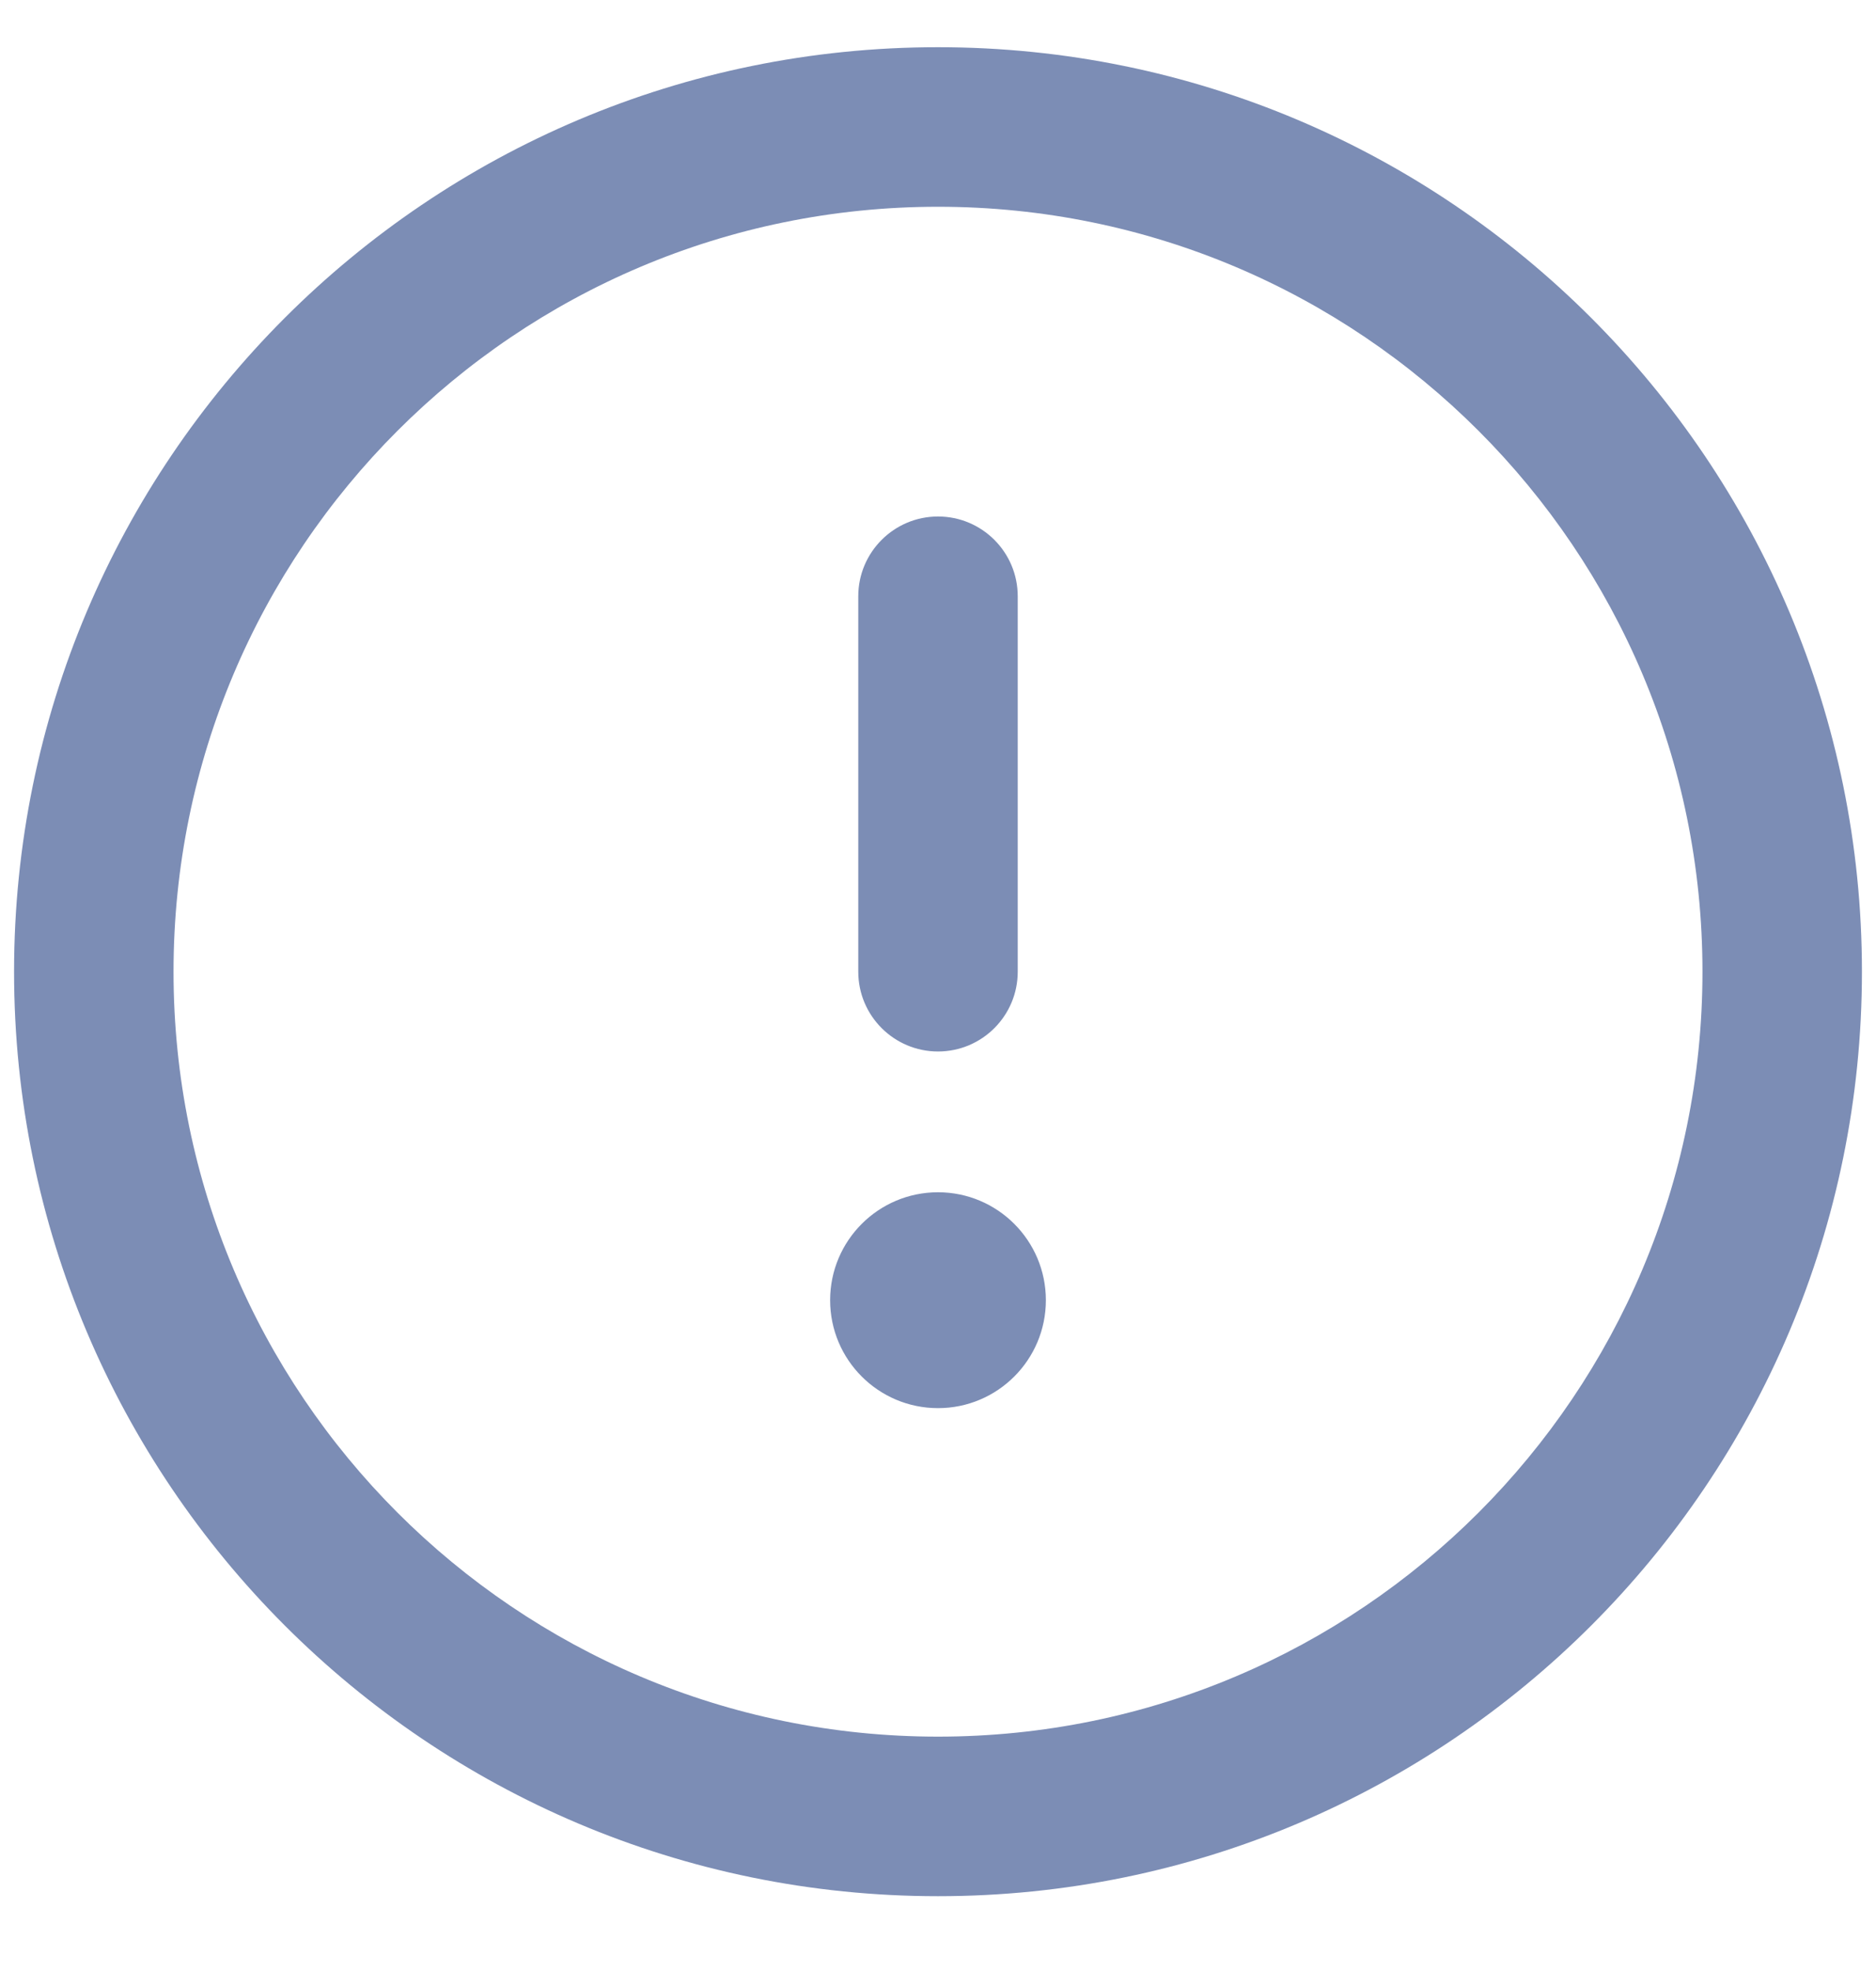 <svg width="20" height="21" viewBox="0 0 20 21" fill="none" xmlns="http://www.w3.org/2000/svg">
<path fill-rule="evenodd" clip-rule="evenodd" d="M1.85 10.353C1.85 5.852 5.499 2.203 10 2.203C14.501 2.203 18.15 5.852 18.15 10.353C18.15 14.854 14.501 18.503 10 18.503C5.499 18.503 1.85 14.854 1.85 10.353ZM10 0.503C4.56 0.503 0.15 4.913 0.15 10.353C0.15 15.793 4.56 20.203 10 20.203C15.44 20.203 19.85 15.793 19.85 10.353C19.85 4.913 15.44 0.503 10 0.503ZM9.15 10.353C9.15 10.822 9.531 11.203 10 11.203C10.47 11.203 10.85 10.822 10.85 10.353V6.353C10.85 5.884 10.47 5.503 10 5.503C9.531 5.503 9.15 5.884 9.15 6.353V10.353ZM10 12.703C9.365 12.703 8.85 13.218 8.85 13.853C8.85 14.488 9.365 15.003 10 15.003C10.635 15.003 11.15 14.488 11.15 13.853C11.15 13.218 10.635 12.703 10 12.703Z" fill="#7C8DB5"/>
</svg>
